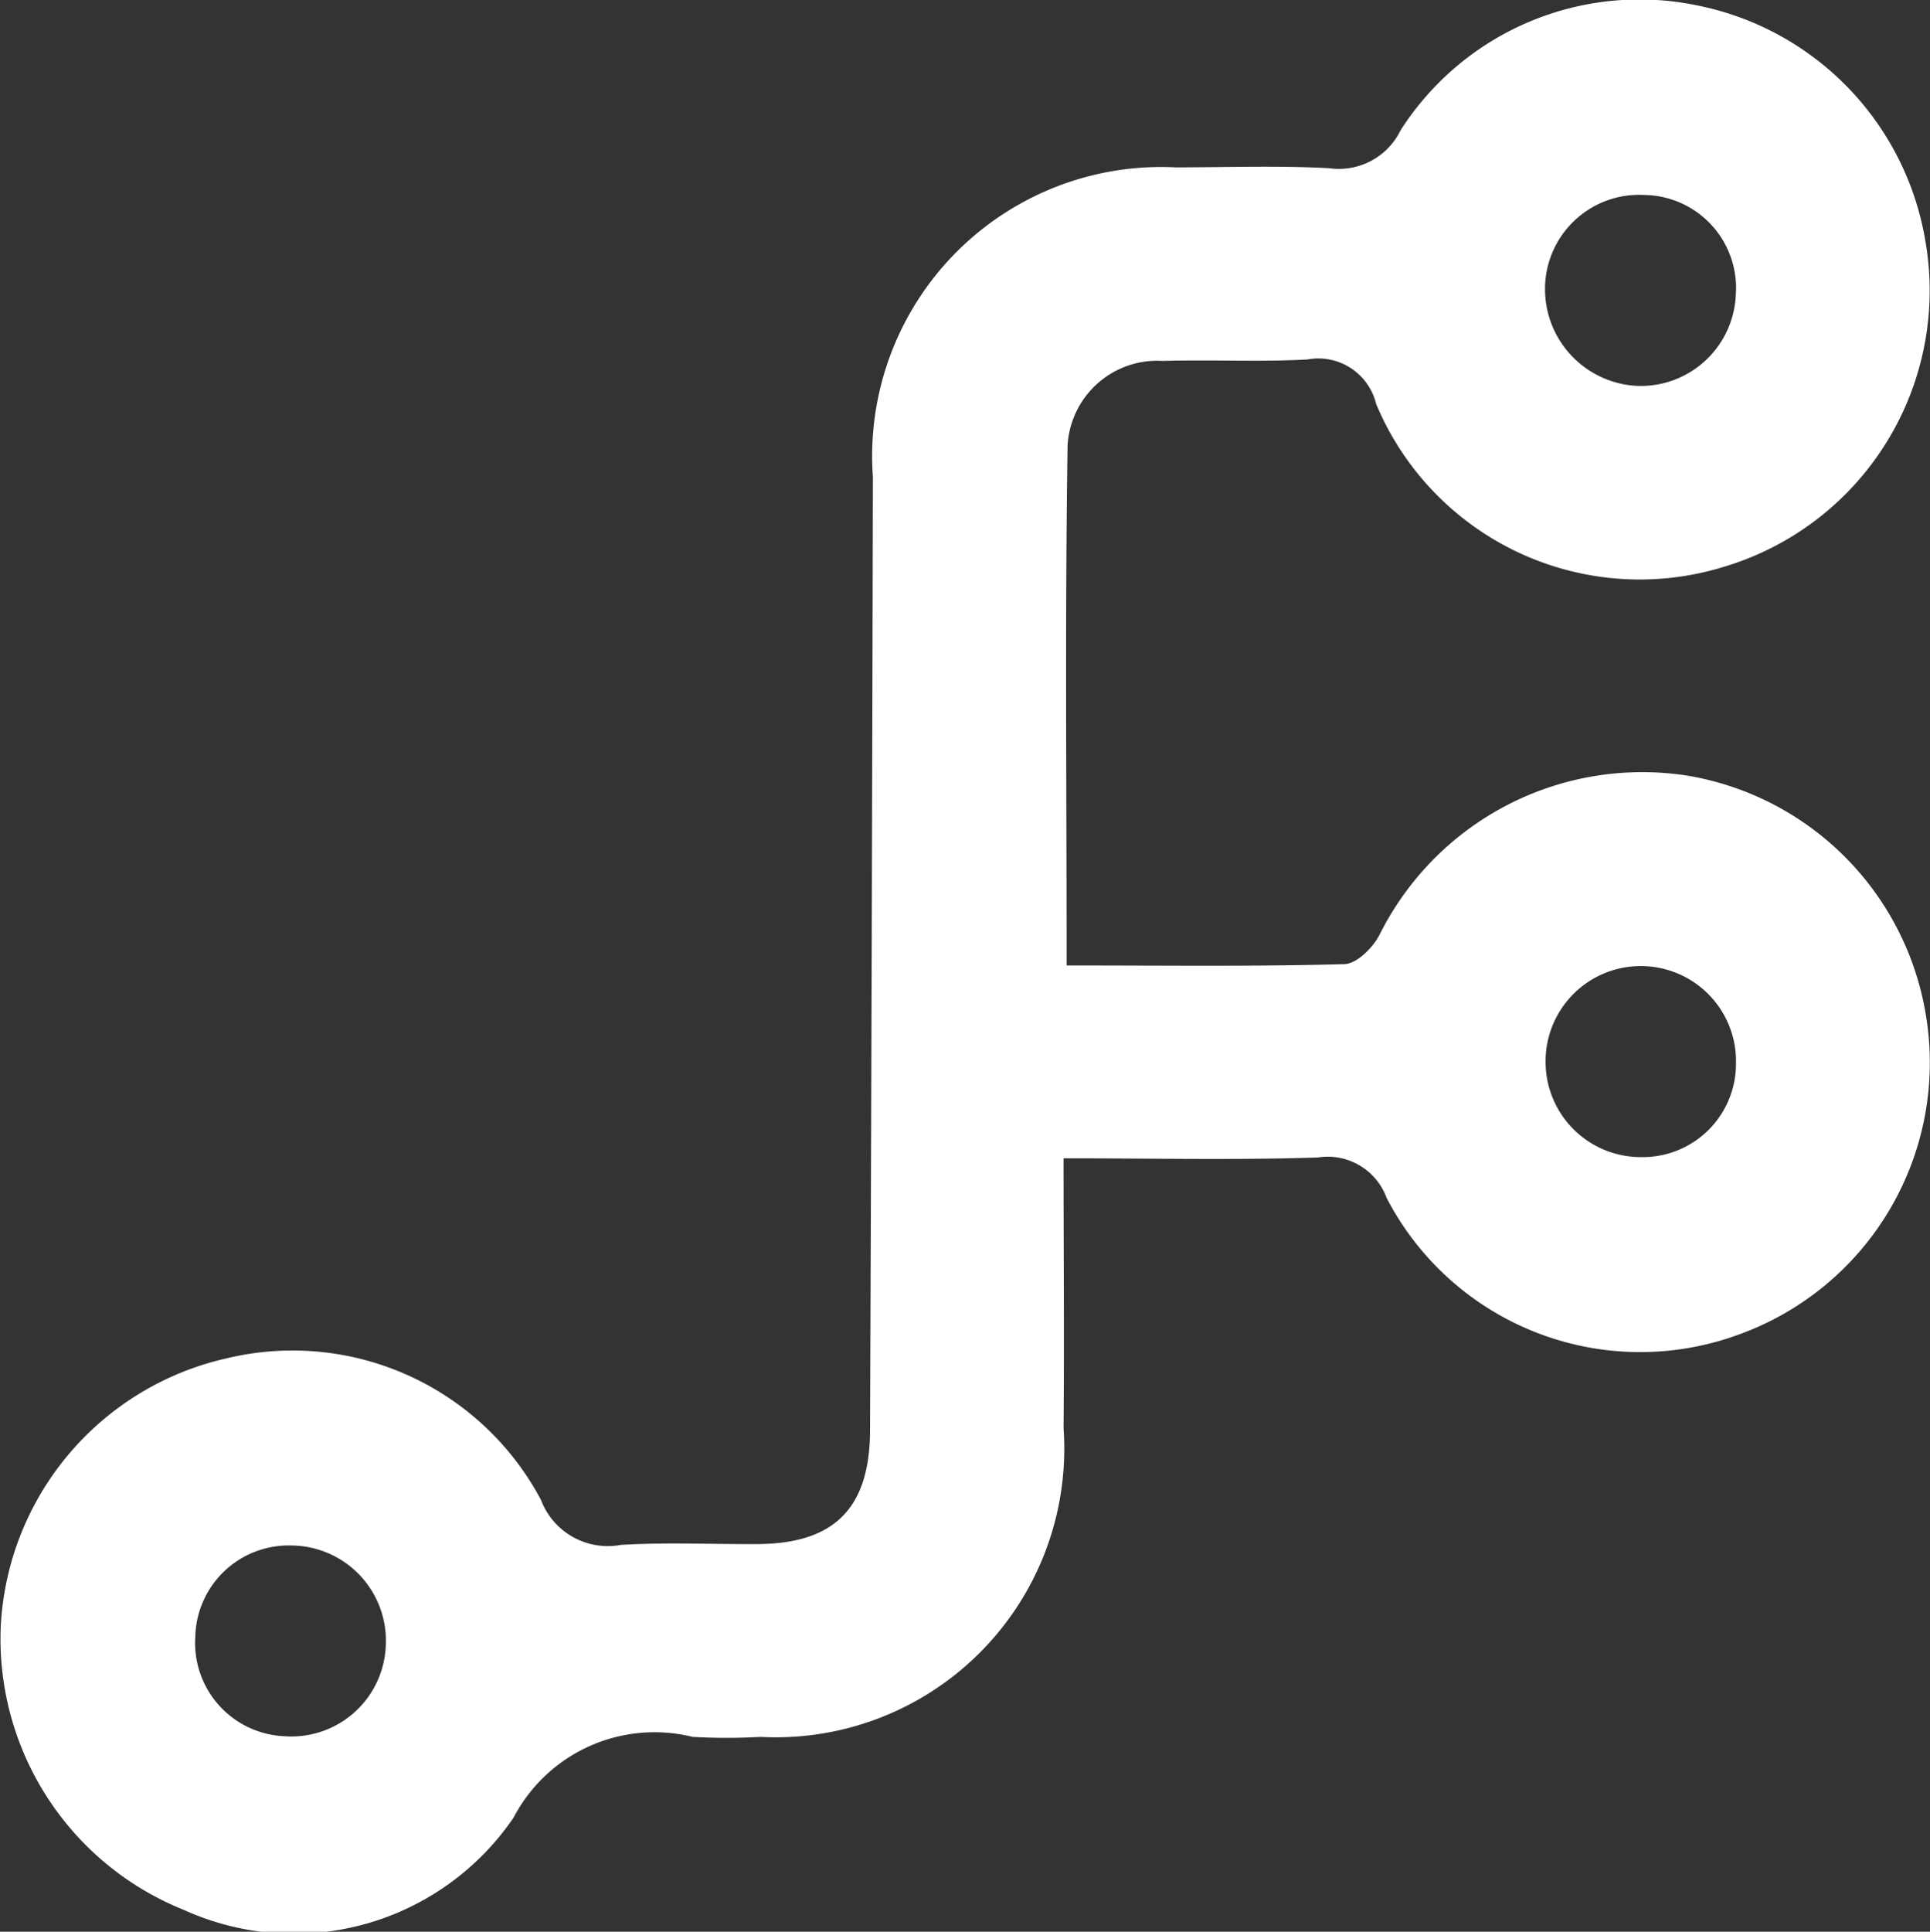 <svg xmlns="http://www.w3.org/2000/svg" width="16.218" height="16.229" viewBox="0 0 16.218 16.229">
  <rect x="0" y="0" width="16.218" height="16.229" fill="#333333" stroke="none"/>
  <path id="Path_23" data-name="Path 23" d="M-181.824,504.357c.813,0,1.573.01,2.331-.011.105,0,.245-.14.3-.25a2.467,2.467,0,0,1,2.59-1.333,2.438,2.438,0,0,1,1.995,1.985,2.428,2.428,0,0,1-1.58,2.714,2.4,2.4,0,0,1-2.947-1.152.527.527,0,0,0-.577-.34c-.693.023-1.387.007-2.138.007,0,.781.007,1.524,0,2.266a2.425,2.425,0,0,1-2.547,2.595,5.124,5.124,0,0,1-.569,0,1.337,1.337,0,0,0-1.506.679,2.234,2.234,0,0,1-2.771.774,2.453,2.453,0,0,1-1.537-2.394,2.436,2.436,0,0,1,1.9-2.24,2.364,2.364,0,0,1,2.639,1.19.6.6,0,0,0,.67.378c.379-.023.759-.005,1.139-.007.655,0,.953-.3.956-.951q.016-4.008.024-8.015a2.429,2.429,0,0,1,2.543-2.6c.43,0,.862-.016,1.291.007a.576.576,0,0,0,.6-.318,2.383,2.383,0,0,1,2.5-1.048,2.424,2.424,0,0,1,1.91,1.977,2.422,2.422,0,0,1-1.7,2.74,2.4,2.4,0,0,1-2.915-1.37.5.5,0,0,0-.578-.374c-.4.022-.811,0-1.215.012a.755.755,0,0,0-.8.708C-181.838,501.43-181.824,502.87-181.824,504.357Zm5.625-5.664a.782.782,0,0,0-.77-.809.791.791,0,0,0-.835.787.814.814,0,0,0,.775.817A.8.8,0,0,0-176.2,498.693Zm0,6.455a.8.8,0,0,0-.8-.786.8.8,0,0,0-.8.822.8.8,0,0,0,.8.783A.784.784,0,0,0-176.2,505.148ZM-189.146,510a.784.784,0,0,0,.746.832.794.794,0,0,0,.855-.766.8.8,0,0,0-.791-.836A.785.785,0,0,0-189.146,510Z" transform="translate(190.787 -496.246)" fill="#fff"/>
</svg>
